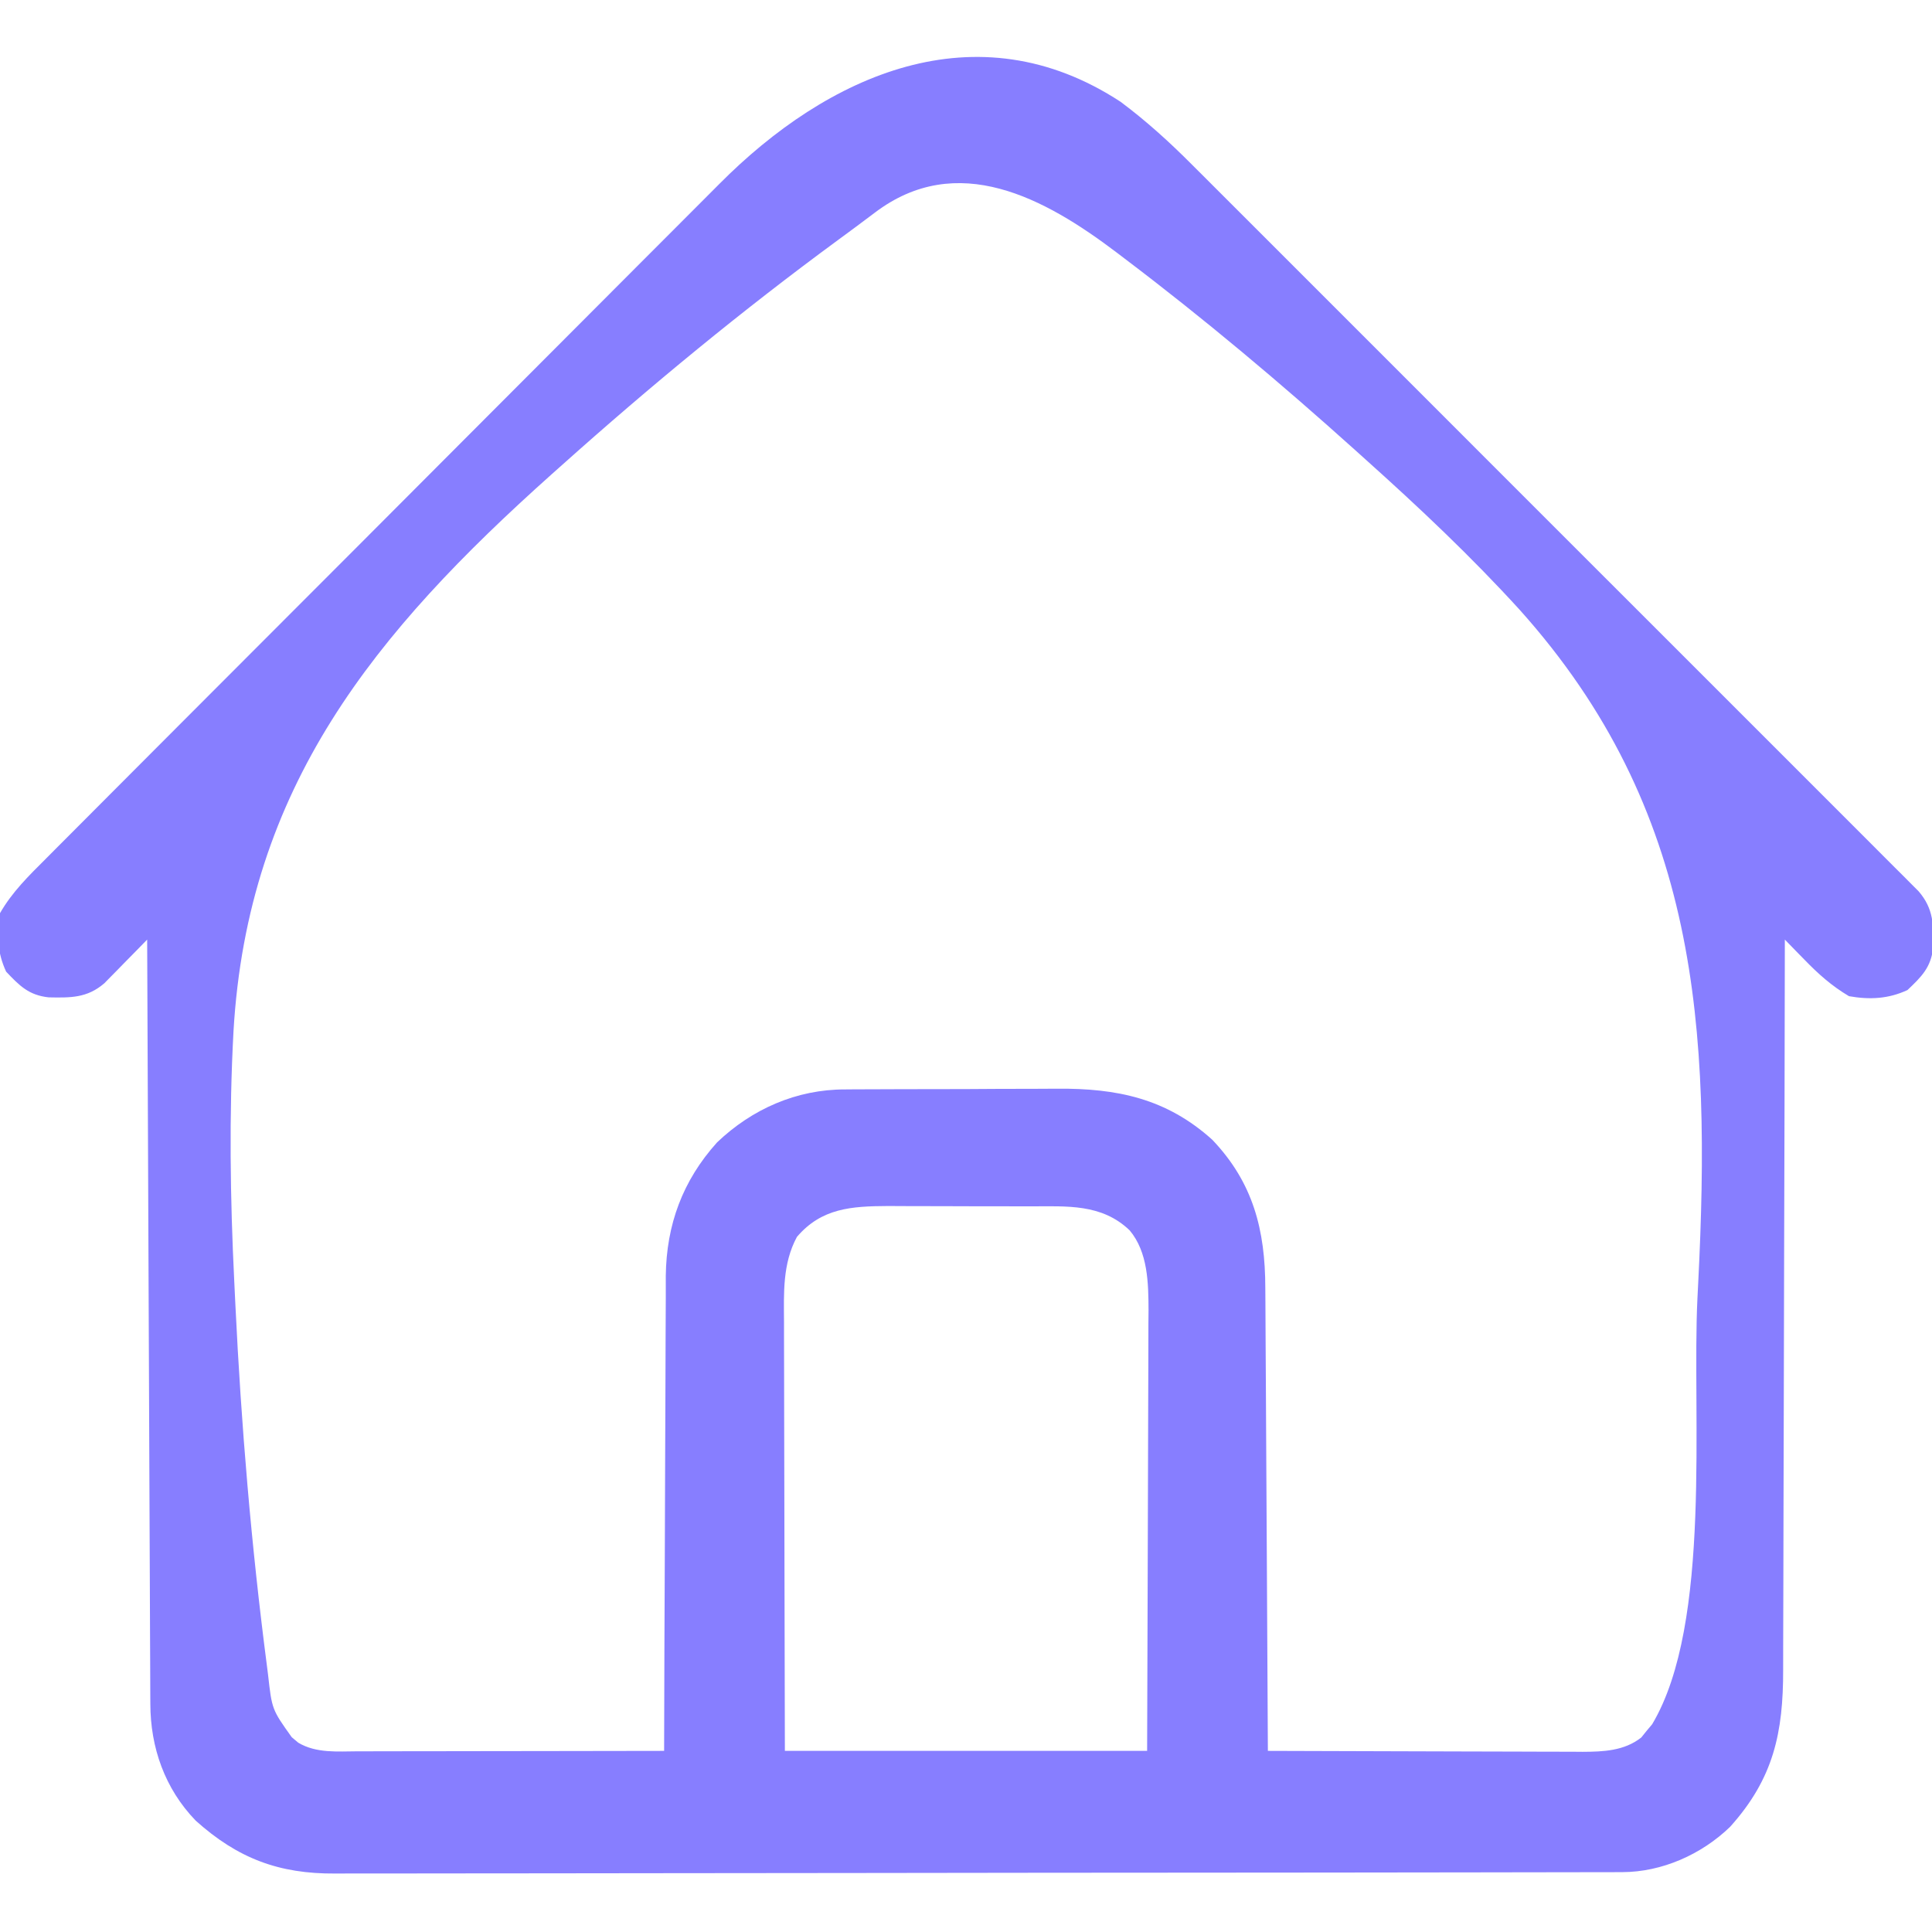<?xml version="1.0" encoding="UTF-8"?>
<svg version="1.1" xmlns="http://www.w3.org/2000/svg" width="512" height="512">
<path d="M0 0 C6.786 5.074 12.929 10.64 18.896 16.642 C20.15 17.891 20.15 17.891 21.429 19.166 C23.721 21.451 26.008 23.741 28.294 26.032 C30.77 28.513 33.252 30.988 35.733 33.463 C40.58 38.302 45.421 43.145 50.261 47.991 C54.194 51.928 58.128 55.863 62.064 59.796 C62.625 60.357 63.187 60.919 63.765 61.497 C64.906 62.637 66.047 63.777 67.188 64.917 C77.862 75.586 88.53 86.261 99.196 96.938 C108.349 106.099 117.506 115.255 126.667 124.407 C137.317 135.046 147.964 145.688 158.605 156.335 C159.739 157.47 160.873 158.604 162.007 159.739 C162.844 160.576 162.844 160.576 163.697 161.431 C167.629 165.364 171.564 169.296 175.499 173.227 C180.29 178.012 185.078 182.801 189.861 187.595 C192.301 190.04 194.743 192.484 197.189 194.924 C199.837 197.567 202.479 200.216 205.12 202.866 C205.897 203.639 206.675 204.412 207.475 205.208 C208.18 205.918 208.885 206.628 209.612 207.36 C210.222 207.971 210.832 208.581 211.461 209.211 C215.451 213.851 215.428 218.154 215.312 224.086 C214.744 229.387 212.221 231.84 208.5 235.375 C203.442 237.723 198.483 237.971 193 237 C188.402 234.271 184.806 231.061 181.125 227.25 C180.627 226.743 180.13 226.237 179.617 225.715 C178.407 224.481 177.203 223.241 176 222 C175.998 223.616 175.998 223.616 175.996 225.265 C175.959 251.497 175.899 277.73 175.816 303.963 C175.776 316.649 175.744 329.335 175.729 342.021 C175.716 353.081 175.689 364.14 175.645 375.199 C175.623 381.053 175.607 386.907 175.608 392.761 C175.609 398.276 175.591 403.79 175.559 409.305 C175.55 411.324 175.549 413.343 175.554 415.363 C175.595 432.168 173.04 444.278 161.5 457.125 C153.918 464.457 143.425 469.117 132.916 469.134 C131.033 469.141 131.033 469.141 129.113 469.148 C127.717 469.148 126.322 469.147 124.926 469.147 C123.445 469.15 121.965 469.154 120.484 469.158 C116.41 469.168 112.336 469.172 108.262 469.175 C103.869 469.179 99.477 469.188 95.085 469.197 C84.475 469.217 73.865 469.227 63.254 469.236 C58.257 469.24 53.26 469.245 48.263 469.251 C31.651 469.268 15.039 469.282 -1.573 469.289 C-5.884 469.291 -10.195 469.293 -14.506 469.295 C-15.578 469.296 -16.649 469.296 -17.753 469.297 C-35.108 469.305 -52.463 469.33 -69.818 469.363 C-87.637 469.396 -105.456 469.414 -123.276 469.417 C-133.28 469.419 -143.284 469.428 -153.289 469.453 C-161.809 469.475 -170.33 469.483 -178.851 469.474 C-183.196 469.469 -187.542 469.471 -191.887 469.49 C-195.871 469.508 -199.854 469.507 -203.837 469.491 C-205.273 469.489 -206.709 469.493 -208.145 469.505 C-223.09 469.621 -234.022 465.474 -245.125 455.5 C-253.326 447.019 -257.144 436.101 -257.158 424.509 C-257.163 423.644 -257.168 422.779 -257.173 421.887 C-257.189 418.984 -257.197 416.08 -257.205 413.177 C-257.215 411.097 -257.225 409.018 -257.235 406.939 C-257.262 401.288 -257.283 395.638 -257.303 389.987 C-257.325 384.084 -257.353 378.181 -257.379 372.278 C-257.429 361.098 -257.474 349.917 -257.517 338.736 C-257.567 326.008 -257.622 313.281 -257.677 300.553 C-257.791 274.369 -257.898 248.184 -258 222 C-258.892 222.915 -259.784 223.83 -260.703 224.773 C-261.885 225.974 -263.067 227.175 -264.25 228.375 C-264.837 228.978 -265.423 229.582 -266.027 230.203 C-266.601 230.783 -267.175 231.363 -267.766 231.961 C-268.289 232.495 -268.813 233.029 -269.353 233.58 C-273.901 237.501 -278.286 237.425 -284.086 237.312 C-289.387 236.744 -291.84 234.221 -295.375 230.5 C-297.723 225.442 -297.971 220.483 -297 215 C-293.792 209.4 -289.416 205.128 -284.869 200.594 C-284.042 199.763 -283.215 198.931 -282.364 198.074 C-280.078 195.775 -277.787 193.481 -275.494 191.189 C-273.019 188.712 -270.549 186.229 -268.078 183.747 C-262.678 178.324 -257.271 172.908 -251.862 167.494 C-248.48 164.11 -245.1 160.723 -241.721 157.336 C-232.351 147.947 -222.98 138.559 -213.602 129.179 C-213.002 128.579 -212.402 127.979 -211.785 127.361 C-210.569 126.145 -209.353 124.929 -208.138 123.713 C-207.232 122.807 -207.232 122.807 -206.309 121.884 C-205.403 120.977 -205.403 120.977 -204.478 120.052 C-194.701 110.271 -184.936 100.479 -175.175 90.681 C-165.139 80.607 -155.093 70.541 -145.037 60.485 C-139.398 54.846 -133.763 49.202 -128.138 43.548 C-123.346 38.731 -118.545 33.923 -113.732 29.126 C-111.282 26.682 -108.835 24.235 -106.4 21.777 C-77.719 -7.126 -38.221 -25.056 0 0 Z M-65.227 29.406 C-68.457 31.848 -71.71 34.258 -74.976 36.651 C-100.353 55.284 -124.53 75.208 -148 96.188 C-148.916 97.003 -149.832 97.819 -150.775 98.66 C-197.759 140.65 -231.361 181.605 -235.121 246.301 C-236.315 268.482 -236.004 290.562 -234.911 312.74 C-234.812 314.755 -234.716 316.77 -234.62 318.785 C-233.082 350.738 -230.408 382.554 -226.284 414.28 C-226.184 415.068 -226.084 415.856 -225.981 416.668 C-224.934 426.024 -224.934 426.024 -219.688 433.375 C-219.114 433.857 -218.54 434.339 -217.949 434.836 C-213.19 437.678 -207.533 437.137 -202.171 437.114 C-200.853 437.114 -200.853 437.114 -199.508 437.114 C-196.614 437.113 -193.719 437.106 -190.824 437.098 C-188.814 437.096 -186.803 437.094 -184.792 437.093 C-179.507 437.09 -174.221 437.08 -168.936 437.069 C-163.54 437.058 -158.144 437.054 -152.748 437.049 C-142.165 437.038 -131.583 437.021 -121 437 C-120.999 436.31 -120.997 435.62 -120.996 434.91 C-120.958 418.081 -120.899 401.253 -120.816 384.425 C-120.776 376.287 -120.744 368.149 -120.729 360.011 C-120.716 352.913 -120.689 345.815 -120.645 338.718 C-120.623 334.963 -120.607 331.21 -120.608 327.455 C-120.609 323.913 -120.591 320.37 -120.559 316.828 C-120.546 314.927 -120.553 313.025 -120.561 311.124 C-120.399 297.572 -116.092 285.87 -106.969 275.746 C-97.696 266.893 -85.885 261.693 -73.052 261.709 C-72.29 261.703 -71.528 261.696 -70.743 261.689 C-68.241 261.67 -65.74 261.666 -63.238 261.664 C-61.483 261.658 -59.729 261.651 -57.974 261.644 C-54.3 261.632 -50.626 261.628 -46.951 261.629 C-42.272 261.63 -37.594 261.602 -32.915 261.568 C-29.29 261.545 -25.665 261.542 -22.041 261.543 C-20.317 261.54 -18.594 261.532 -16.87 261.516 C-1.054 261.386 12.092 264.071 24.254 275.031 C35.143 286.436 38.292 299.041 38.319 314.279 C38.328 315.62 38.338 316.961 38.349 318.302 C38.376 321.925 38.392 325.549 38.405 329.172 C38.42 332.965 38.447 336.758 38.473 340.551 C38.519 347.726 38.556 354.901 38.589 362.076 C38.628 370.248 38.677 378.42 38.727 386.591 C38.831 403.394 38.92 420.197 39 437 C50.614 437.046 62.227 437.082 73.841 437.104 C79.234 437.114 84.627 437.128 90.02 437.151 C95.226 437.173 100.433 437.185 105.639 437.19 C107.624 437.193 109.608 437.201 111.592 437.211 C114.376 437.226 117.16 437.228 119.944 437.227 C120.76 437.234 121.576 437.241 122.418 437.249 C127.925 437.229 133.474 436.997 137.961 433.449 C138.428 432.868 138.894 432.286 139.375 431.688 C139.857 431.114 140.339 430.54 140.836 429.949 C156.803 403.213 151.335 347.686 152.838 317.08 C152.904 315.737 152.971 314.394 153.039 313.052 C156.449 245.471 153.239 187.616 105.741 134.616 C92.889 120.502 79.081 107.483 64.875 94.75 C63.945 93.912 63.014 93.075 62.056 92.212 C42.386 74.526 22.187 57.536 1.093 41.569 C0.368 41.017 -0.358 40.464 -1.106 39.895 C-20.02 25.572 -43.313 12.733 -65.227 29.406 Z M-85.809 300.793 C-89.636 307.883 -89.276 315.647 -89.227 323.475 C-89.227 324.705 -89.228 325.935 -89.228 327.202 C-89.227 330.553 -89.217 333.904 -89.203 337.254 C-89.19 340.764 -89.189 344.274 -89.187 347.784 C-89.181 354.421 -89.164 361.058 -89.144 367.694 C-89.119 375.997 -89.109 384.299 -89.098 392.602 C-89.078 407.401 -89.038 422.2 -89 437 C-57.32 437 -25.64 437 7 437 C7.09 413.762 7.09 413.762 7.151 390.525 C7.167 382.212 7.188 373.9 7.226 365.587 C7.256 359.005 7.276 352.422 7.282 345.839 C7.286 342.357 7.295 338.874 7.317 335.392 C7.342 331.495 7.342 327.599 7.341 323.702 C7.351 322.559 7.362 321.417 7.373 320.24 C7.346 313.027 7.223 304.847 2.372 299.057 C-5.035 291.947 -14.265 292.692 -23.93 292.699 C-25.288 292.695 -26.647 292.691 -28.005 292.686 C-30.844 292.679 -33.684 292.679 -36.523 292.684 C-40.14 292.69 -43.756 292.673 -47.372 292.65 C-50.176 292.635 -52.98 292.634 -55.783 292.637 C-57.758 292.637 -59.732 292.623 -61.707 292.609 C-71.343 292.658 -79.28 293.148 -85.809 300.793 Z " fill="#877eff" transform="translate(297,27)"/>
</svg>
